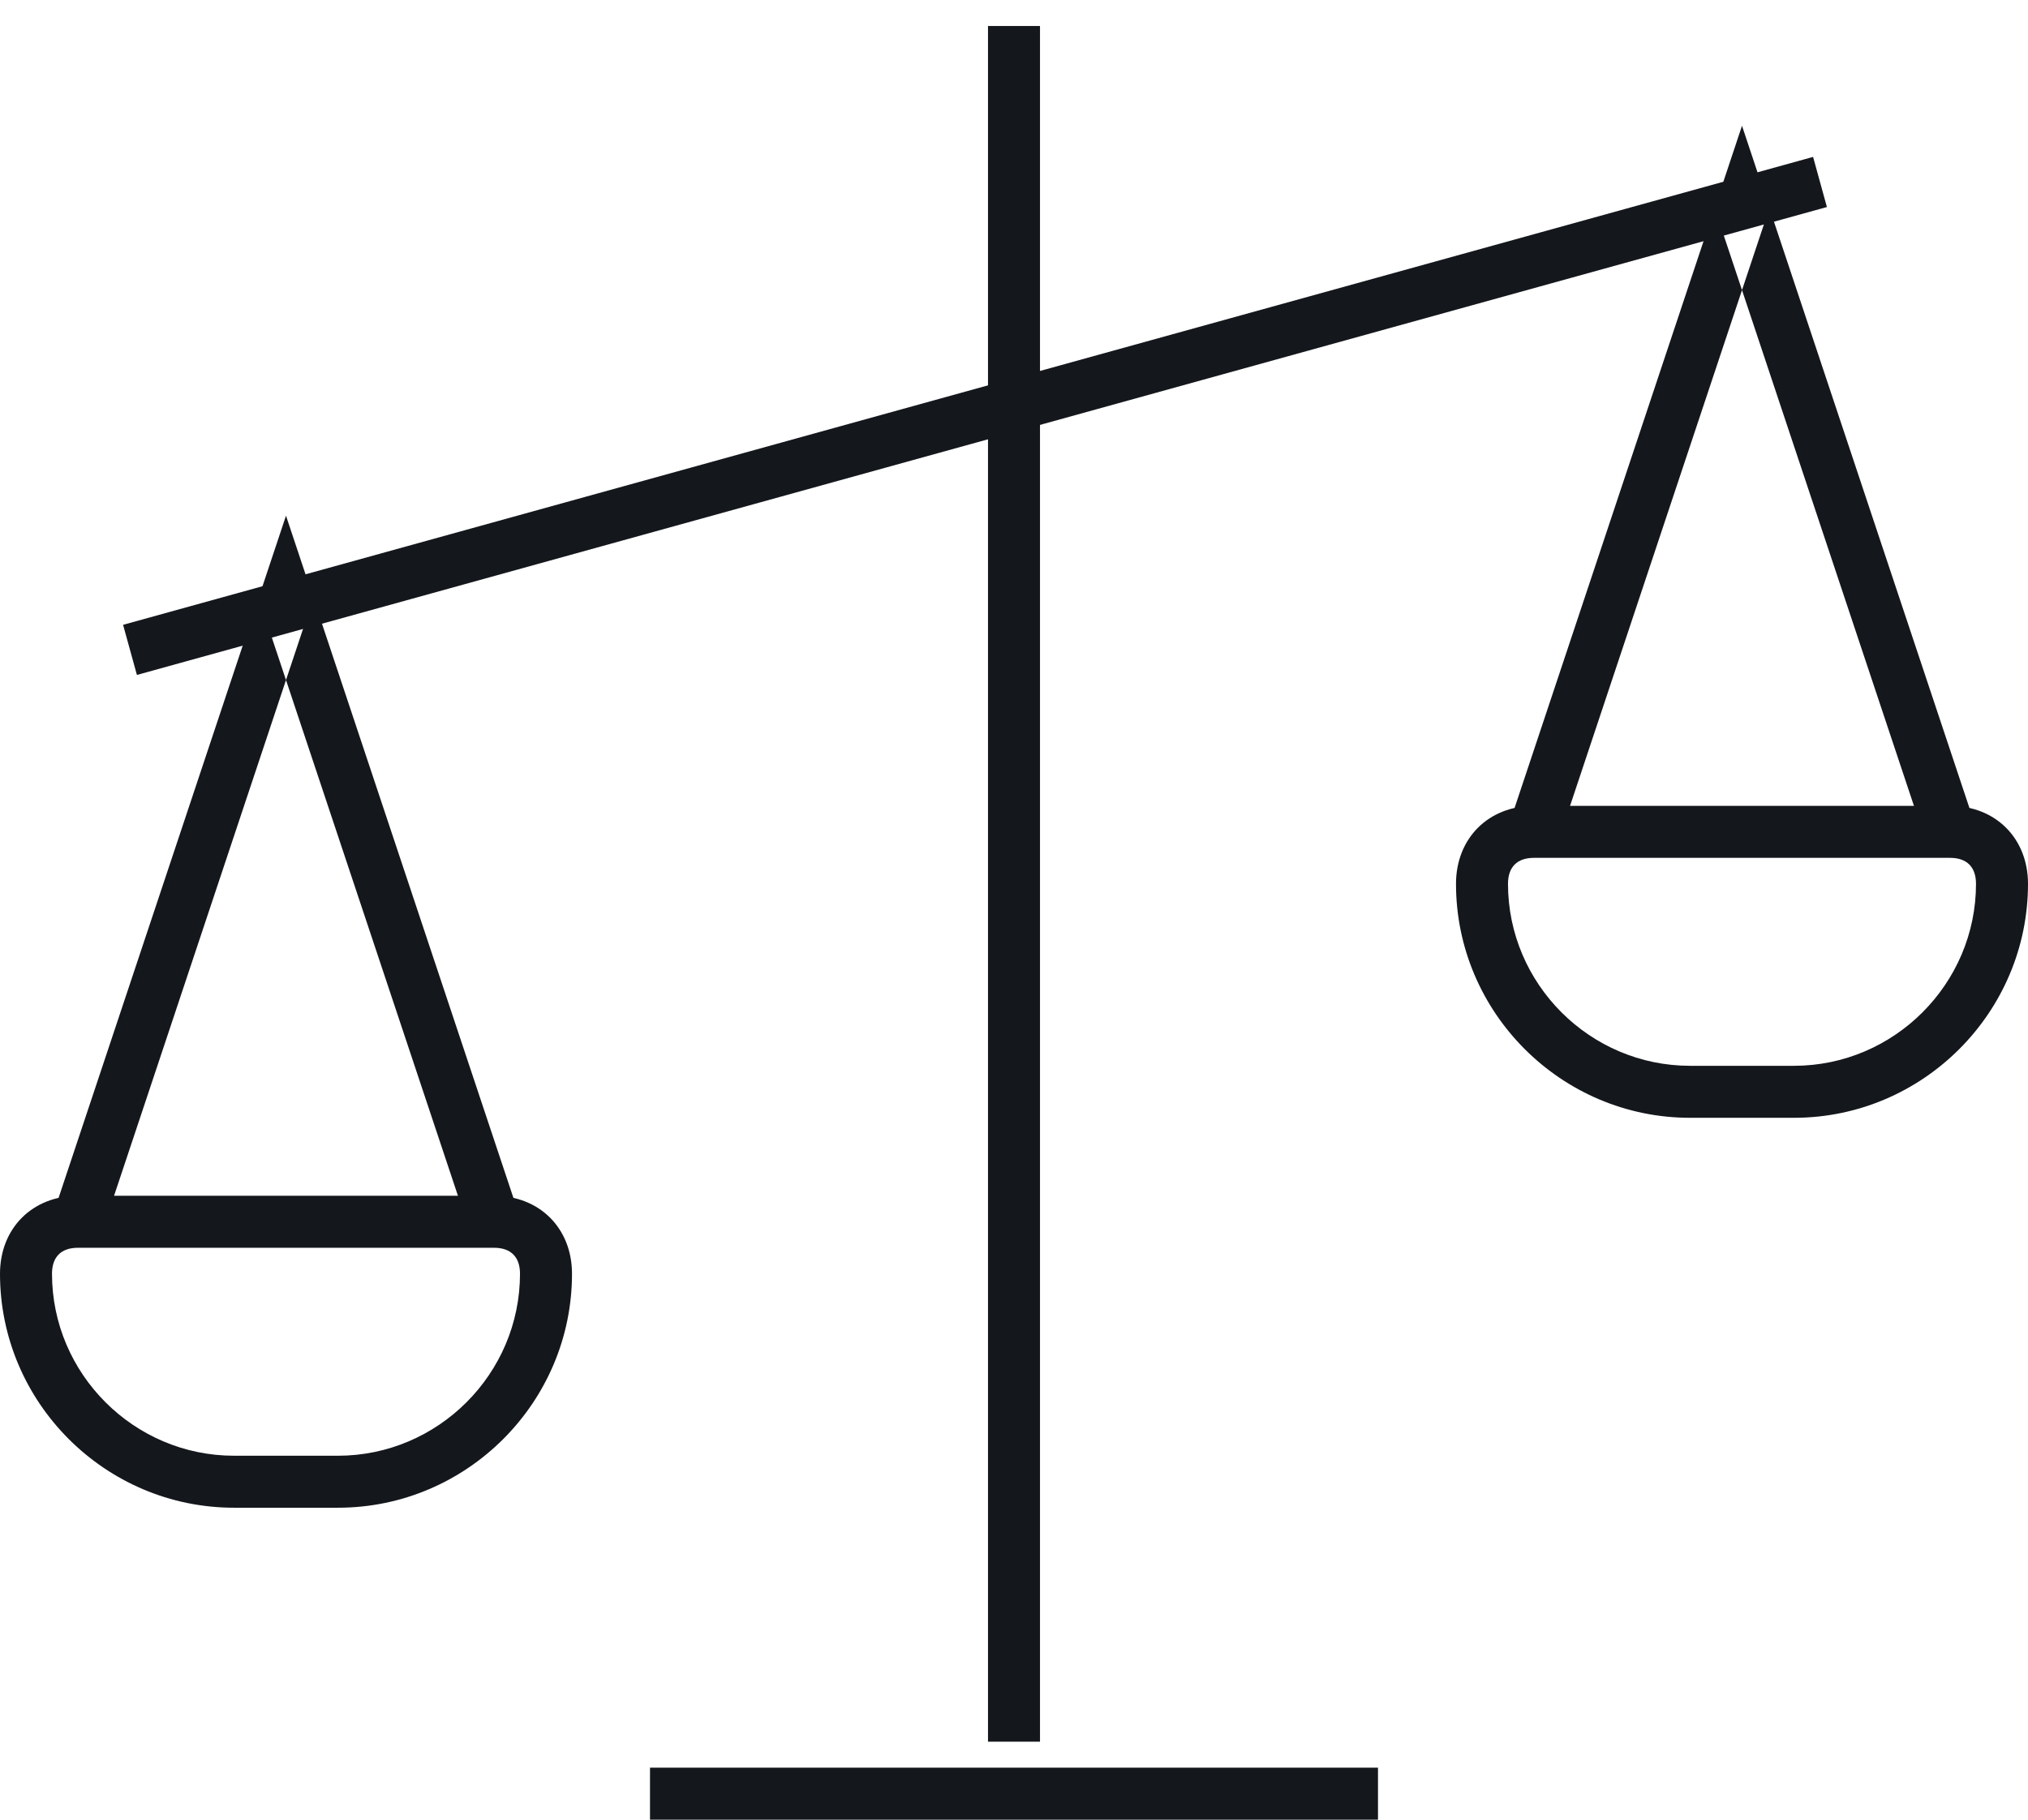 <?xml version="1.0" encoding="UTF-8" standalone="no"?>
<svg width="39px" height="35px" viewBox="0 0 39 35" version="1.1" xmlns="http://www.w3.org/2000/svg" xmlns:xlink="http://www.w3.org/1999/xlink" xmlns:sketch="http://www.bohemiancoding.com/sketch/ns">
    <!-- Generator: Sketch 3.4.4 (17249) - http://www.bohemiancoding.com/sketch -->
    <title>balance</title>
    <desc>Created with Sketch.</desc>
    <defs></defs>
    <g id="Page-1" stroke="none" stroke-width="1" fill="none" fill-rule="evenodd" sketch:type="MSPage">
        <g id="Bicons_v3-[Converted]" sketch:type="MSLayerGroup" transform="translate(-65, -529)" fill="#14171C">
            <g id="balance" transform="translate(65, 529)" sketch:type="MSShapeGroup">
                <path d="M19,0.5 L19,33.5 L20,33.5 L20,0.5 L19,0.5 L19,0.5 Z" id="Shape"></path>
                <path d="M12.5,35 L26.5,35 L26.5,34 L12.5,34 L12.5,35 L12.5,35 Z" id="Shape"></path>
                <path d="M2.633,12.982 L35.133,3.982 L34.867,3.018 L2.367,12.018 L2.633,12.982 L2.633,12.982 Z" id="Shape"></path>
                <path d="M6.5,28 L4.5,28 C2.576,28 1,26.424 1,24.5 C1,24.176 1.176,24 1.5,24 L9.5,24 C9.824,24 10,24.176 10,24.5 C10,26.424 8.424,28 6.5,28 L6.5,28 Z M6.5,29 C8.976,29 11,26.976 11,24.5 C11,23.624 10.376,23 9.5,23 L1.5,23 C0.624,23 0,23.624 0,24.5 C0,26.976 2.024,29 4.5,29 L6.5,29 L6.5,29 Z" id="Shape"></path>
                <path d="M1.974,23.658 L5.974,11.658 L5.026,11.658 L9.026,23.658 L9.974,23.342 L5.974,11.342 L5.5,9.919 L5.026,11.342 L1.026,23.342 L1.974,23.658 L1.974,23.658 Z" id="Shape"></path>
                <path d="M34.5,20.5 L32.5,20.5 C30.576,20.5 29,18.924 29,17 C29,16.676 29.176,16.5 29.5,16.5 L37.5,16.5 C37.824,16.5 38,16.676 38,17 C38,18.924 36.424,20.5 34.5,20.5 L34.5,20.5 Z M34.5,21.5 C36.976,21.5 39,19.476 39,17 C39,16.124 38.376,15.5 37.5,15.5 L29.5,15.5 C28.624,15.5 28,16.124 28,17 C28,19.476 30.024,21.5 32.5,21.5 L34.5,21.5 L34.5,21.5 Z" id="Shape"></path>
                <path d="M29.974,16.158 L33.974,4.158 L33.026,4.158 L37.026,16.158 L37.974,15.842 L33.974,3.842 L33.5,2.419 L33.026,3.842 L29.026,15.842 L29.974,16.158 L29.974,16.158 Z" id="Shape"></path>
            </g>
        </g>
    </g>
</svg>